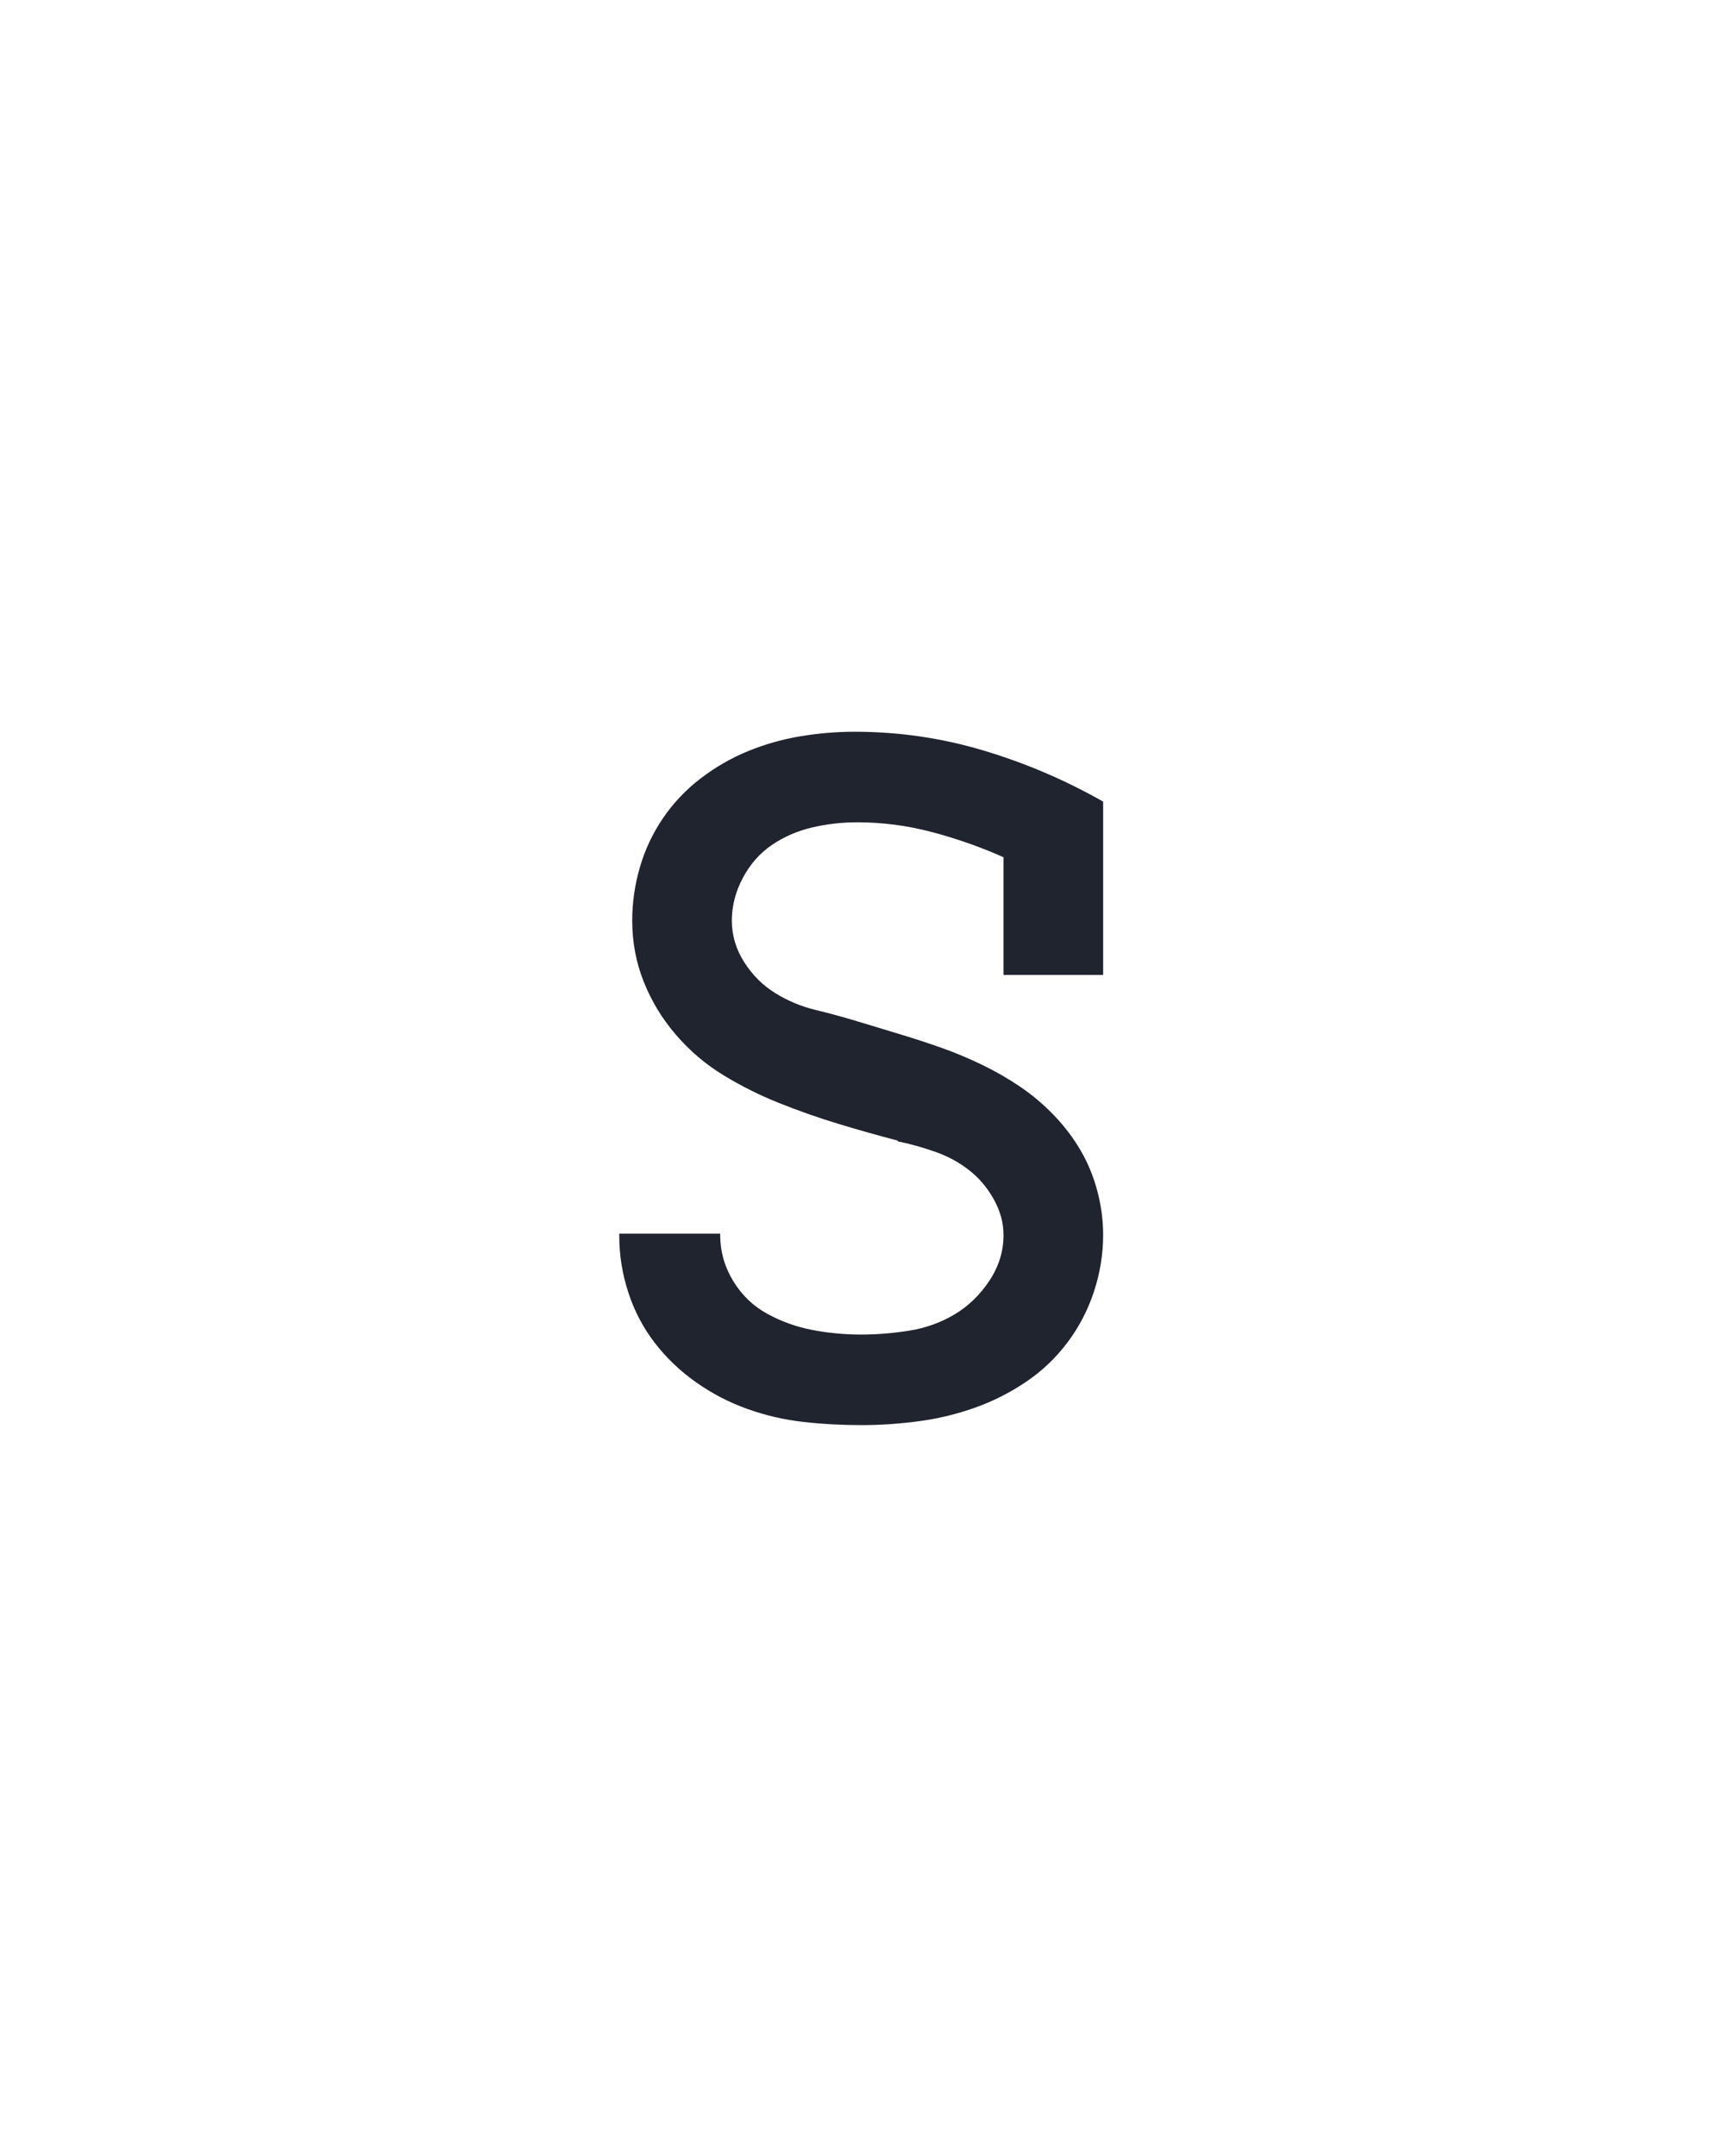 <?xml version="1.0" encoding="UTF-8" standalone="no"?>
<svg xmlns="http://www.w3.org/2000/svg" height="160" viewBox="0 0 128 160" width="128"><defs><path d="M 249 8 Q 226 8 204 5.5 Q 182 3 161 -4.5 Q 140 -12 121.5 -25 Q 103 -38 89.5 -55.5 Q 76 -73 69 -94.5 Q 62 -116 62 -138 Q 62 -139 62 -139 Q 62 -139 62 -140 L 140 -140 Q 140 -140 140 -139.5 Q 140 -139 140 -139 Q 140 -120 150 -103.5 Q 160 -87 176.5 -78 Q 193 -69 211.5 -65.5 Q 230 -62 249 -62 Q 267 -62 286 -65 Q 305 -68 321 -77.5 Q 337 -87 348 -103.5 Q 359 -120 359 -139 Q 359 -153 351.5 -166.5 Q 344 -180 332.5 -189 Q 321 -198 307 -203 Q 293 -208 279 -211 L 278 -211 L 277 -212 Q 254 -218 231 -225 Q 208 -232 185.5 -241 Q 163 -250 142.5 -262.5 Q 122 -275 106 -293.5 Q 90 -312 81 -334.5 Q 72 -357 72 -382 Q 72 -403 78 -423.5 Q 84 -444 96 -461.5 Q 108 -479 125 -492 Q 142 -505 161.5 -513 Q 181 -521 202 -524.5 Q 223 -528 244 -528 Q 295 -528 343.5 -513.5 Q 392 -499 436 -474 L 436 -340 L 359 -340 L 359 -431 Q 332 -443 303.5 -450.5 Q 275 -458 246 -458 Q 228 -458 211 -454 Q 194 -450 180 -440.5 Q 166 -431 157.5 -415 Q 149 -399 149 -382 Q 149 -365 158.5 -350 Q 168 -335 182.5 -326 Q 197 -317 213.5 -313 Q 230 -309 246.5 -304 Q 263 -299 279.5 -294 Q 296 -289 311.5 -283.5 Q 327 -278 342.5 -270.5 Q 358 -263 372 -253.5 Q 386 -244 398 -231.5 Q 410 -219 418.5 -204.5 Q 427 -190 431.5 -173 Q 436 -156 436 -139 Q 436 -117 429 -95.5 Q 422 -74 408.5 -56 Q 395 -38 376.5 -25.5 Q 358 -13 337 -5.5 Q 316 2 293.5 5 Q 271 8 249 8 Z " id="path1"/></defs><g><g data-source-text="s" fill="#20242e" transform="translate(40 104.992) rotate(0) scale(0.096)"><use href="#path1" transform="translate(0 0)"/></g></g></svg>